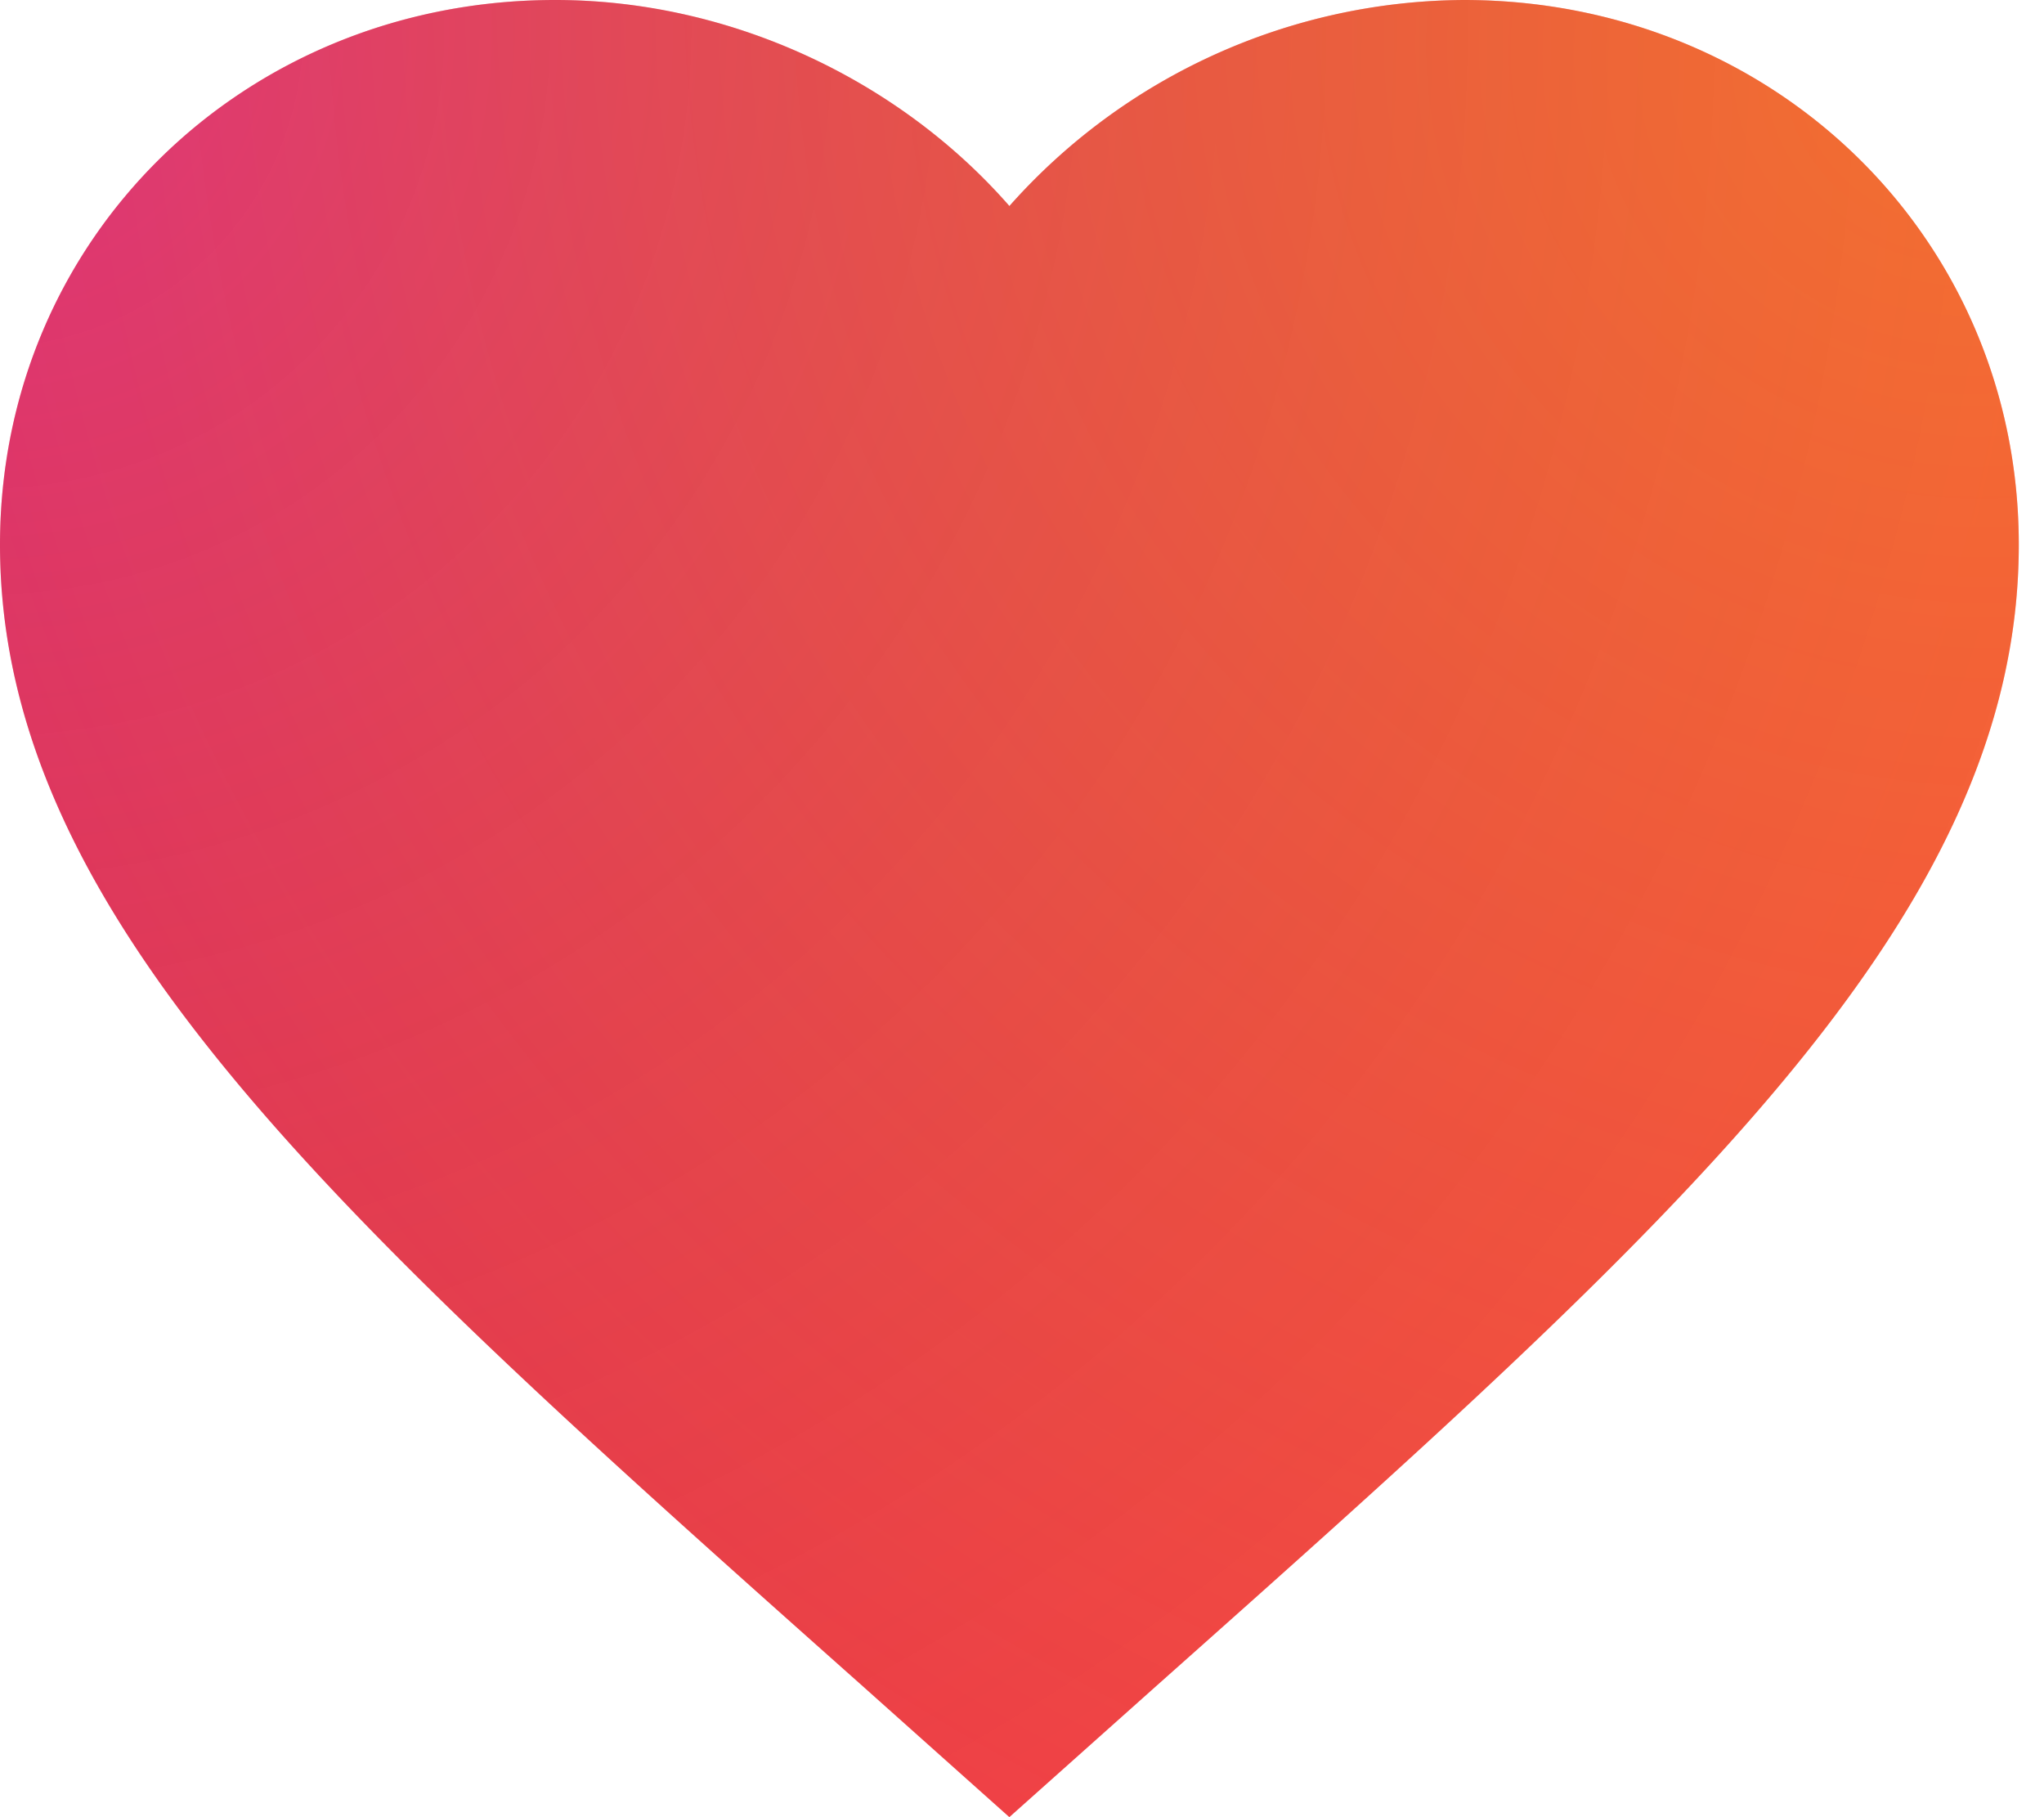 <svg width="18" height="16" fill="none" xmlns="http://www.w3.org/2000/svg"><path d="M8.889 16 7.6 14.849C3.022 10.777 0 8.083 0 4.796 0 2.1 2.151 0 4.889 0c1.547 0 3.031.706 4 1.814a5.389 5.389 0 0 1 4-1.814c2.738 0 4.889 2.101 4.889 4.796 0 3.287-3.022 5.981-7.6 10.053L8.888 16Z" fill="#FF4646"/><path d="M8.889 16 7.6 14.849C3.022 10.777 0 8.083 0 4.796 0 2.1 2.151 0 4.889 0c1.547 0 3.031.706 4 1.814a5.389 5.389 0 0 1 4-1.814c2.738 0 4.889 2.101 4.889 4.796 0 3.287-3.022 5.981-7.6 10.053L8.888 16Z" fill="url(#a)" fill-opacity=".3"/><path d="M8.889 16 7.6 14.849C3.022 10.777 0 8.083 0 4.796 0 2.1 2.151 0 4.889 0c1.547 0 3.031.706 4 1.814a5.389 5.389 0 0 1 4-1.814c2.738 0 4.889 2.101 4.889 4.796 0 3.287-3.022 5.981-7.6 10.053L8.888 16Z" fill="url(#b)" fill-opacity=".3"/><defs><radialGradient id="a" cx="0" cy="0" r="1" gradientUnits="userSpaceOnUse" gradientTransform="rotate(42.126 -.044 .004) scale(23.898 23.779)"><stop stop-color="#9000FF"/><stop offset="1" stop-opacity="0"/></radialGradient><radialGradient id="b" cx="0" cy="0" r="1" gradientUnits="userSpaceOnUse" gradientTransform="rotate(117.949 8.44 5.376) scale(17.613 18.753)"><stop stop-color="#FD0"/><stop offset="1" stop-color="#FD0" stop-opacity="0"/></radialGradient></defs></svg>